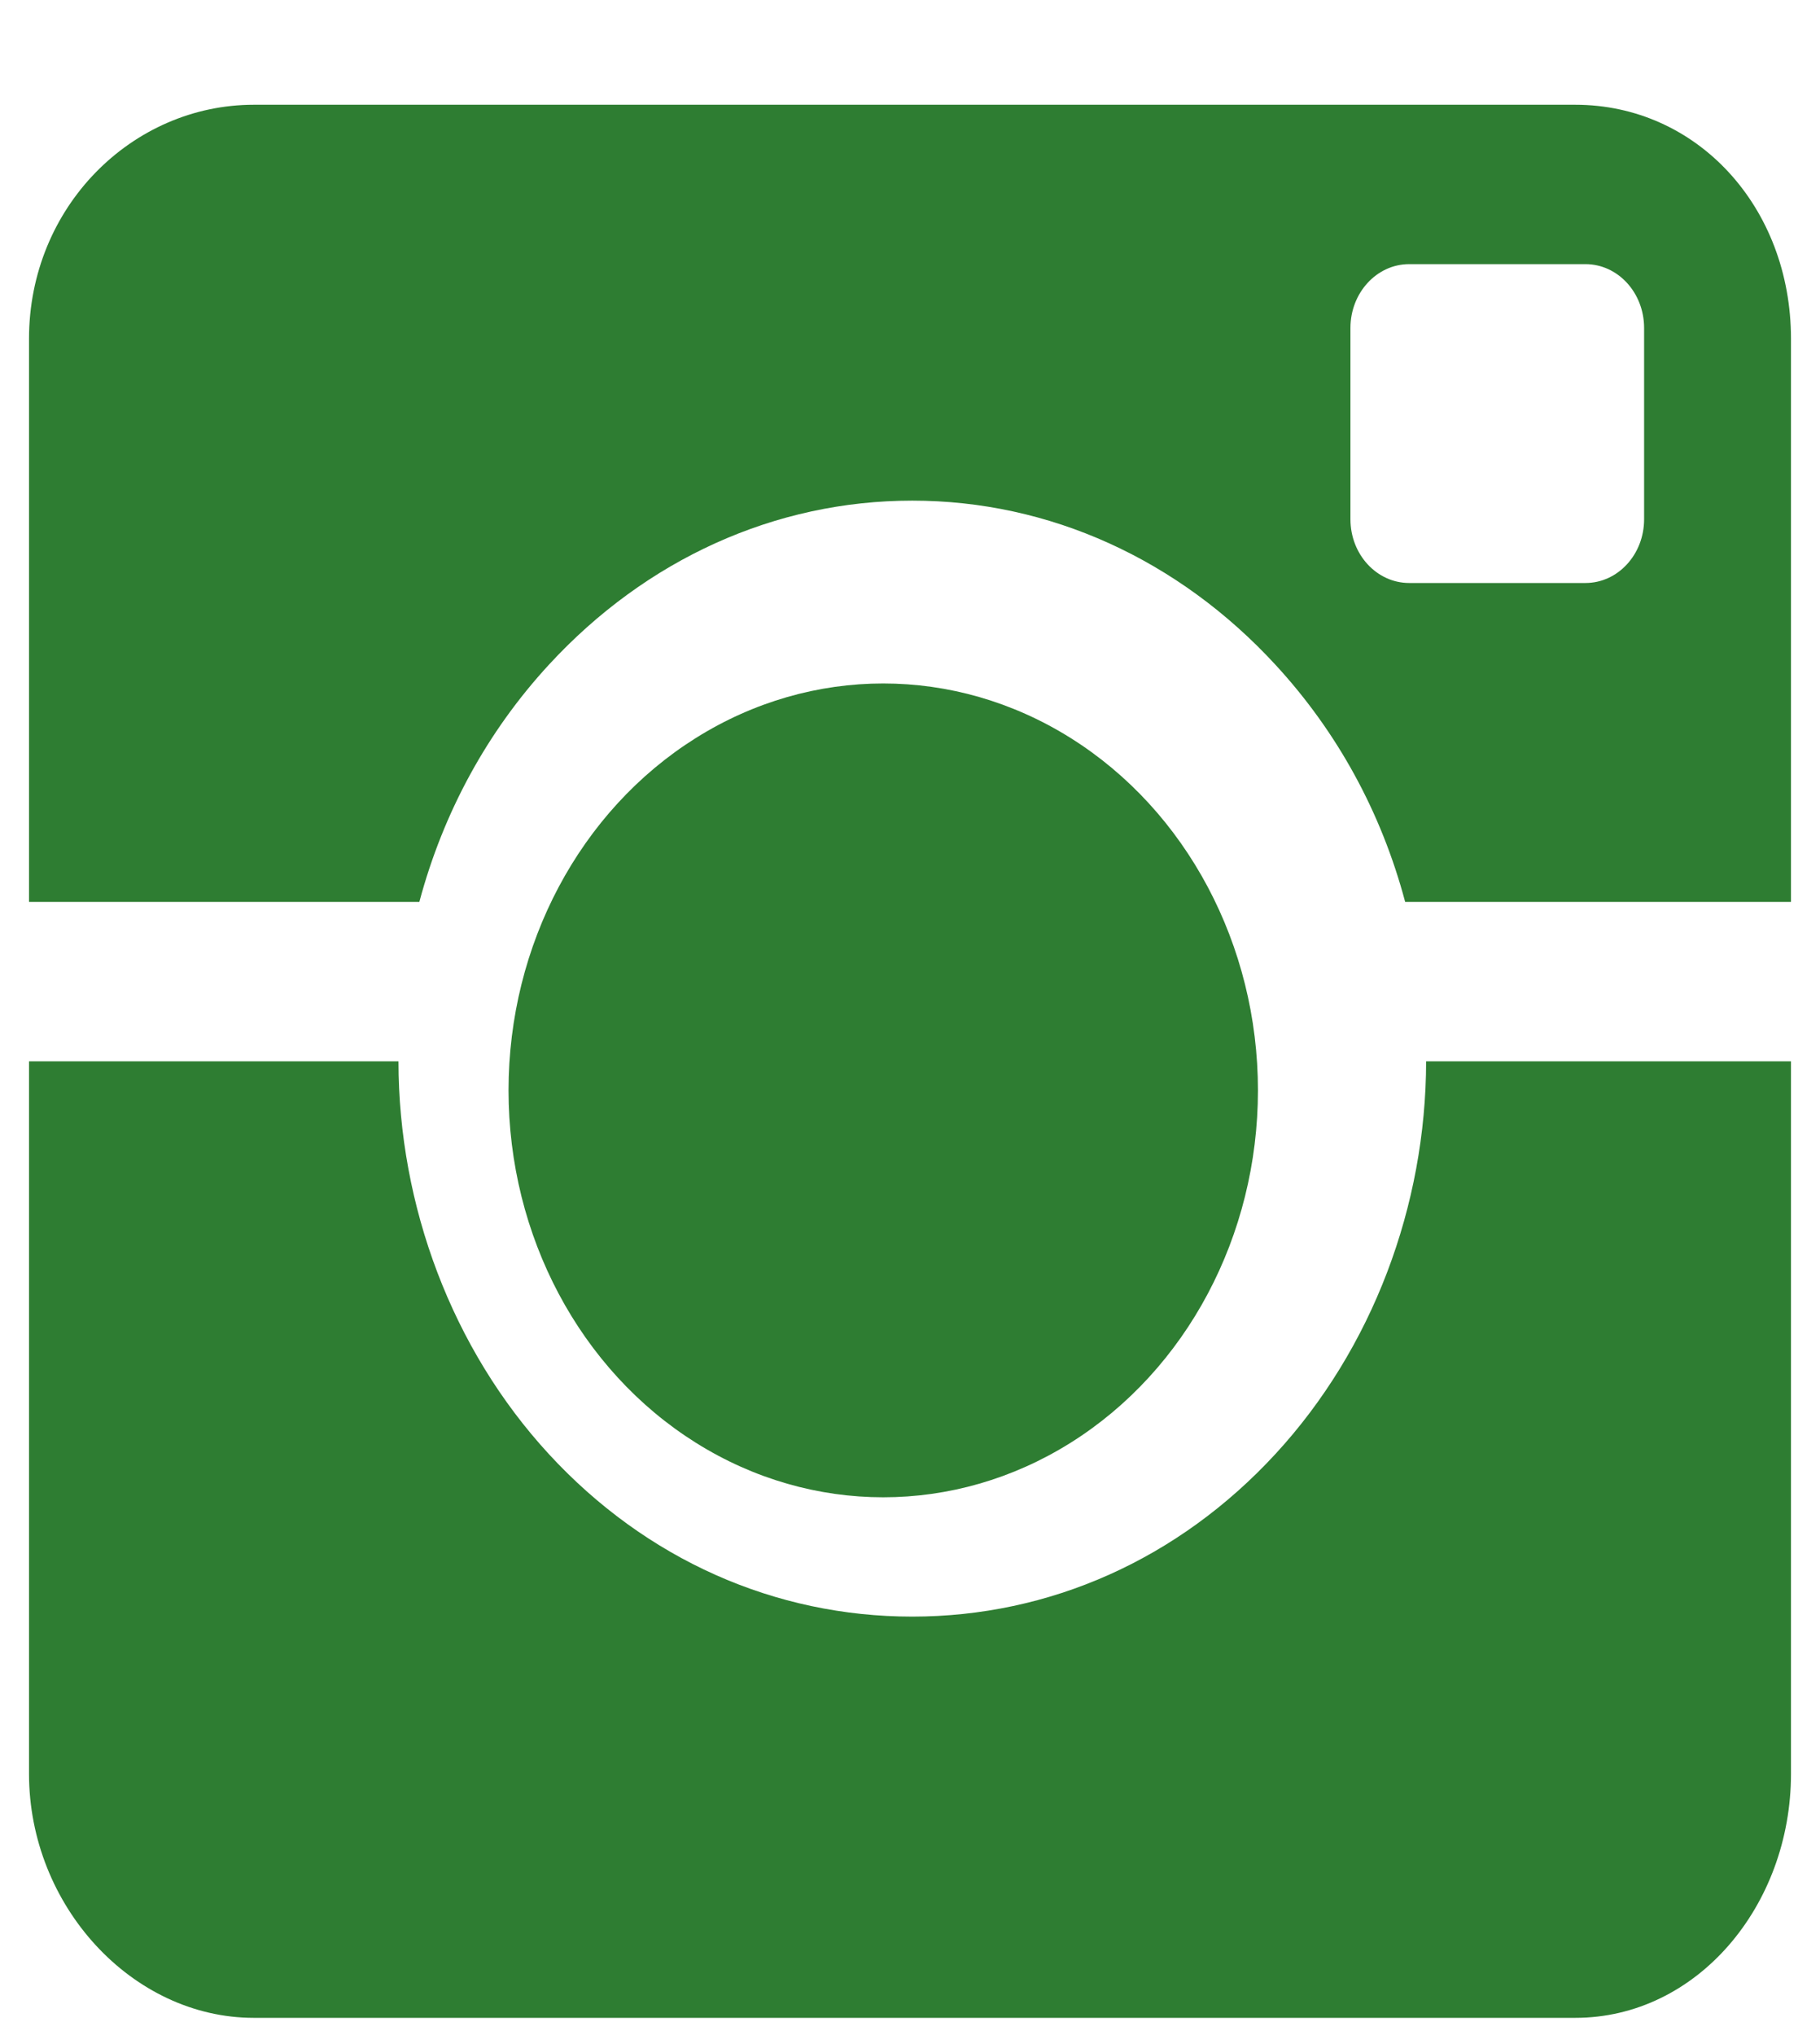 <svg width="17" height="19" viewBox="0 0 17 19" fill="none" xmlns="http://www.w3.org/2000/svg">
<ellipse cx="8.25" cy="10.18" rx="3.5" ry="3.799" fill="#2E7D32"/>
<path fill-rule="evenodd" clip-rule="evenodd" d="M5.127 6.206C6.034 5.222 7.239 4.674 8.521 4.674C9.804 4.674 11.009 5.224 11.915 6.208C12.491 6.833 12.902 7.583 13.125 8.42H16.729V3.164C16.729 1.931 15.85 0.978 14.714 0.978H2.371C1.235 0.978 0.271 1.931 0.271 3.164V8.42H3.917C4.141 7.583 4.552 6.83 5.127 6.206V6.206ZM15.357 4.848C15.357 5.177 15.112 5.443 14.809 5.443H13.163C12.86 5.443 12.614 5.177 12.614 4.848V3.062C12.614 2.733 12.86 2.466 13.163 2.466H14.809C15.112 2.466 15.357 2.733 15.357 3.062V4.848V4.848Z" fill="#2E7D32"/>
<path fill-rule="evenodd" clip-rule="evenodd" d="M11.915 13.573C11.009 14.557 9.804 15.093 8.521 15.093C7.239 15.093 6.034 14.56 5.127 13.576C4.222 12.594 3.723 11.258 3.722 9.909H0.271V16.56C0.271 17.793 1.235 18.839 2.371 18.839H14.714C15.85 18.839 16.729 17.793 16.729 16.56V9.909H13.321C13.319 11.258 12.82 12.591 11.915 13.573V13.573Z" fill="#2E7D32"/>
</svg>
